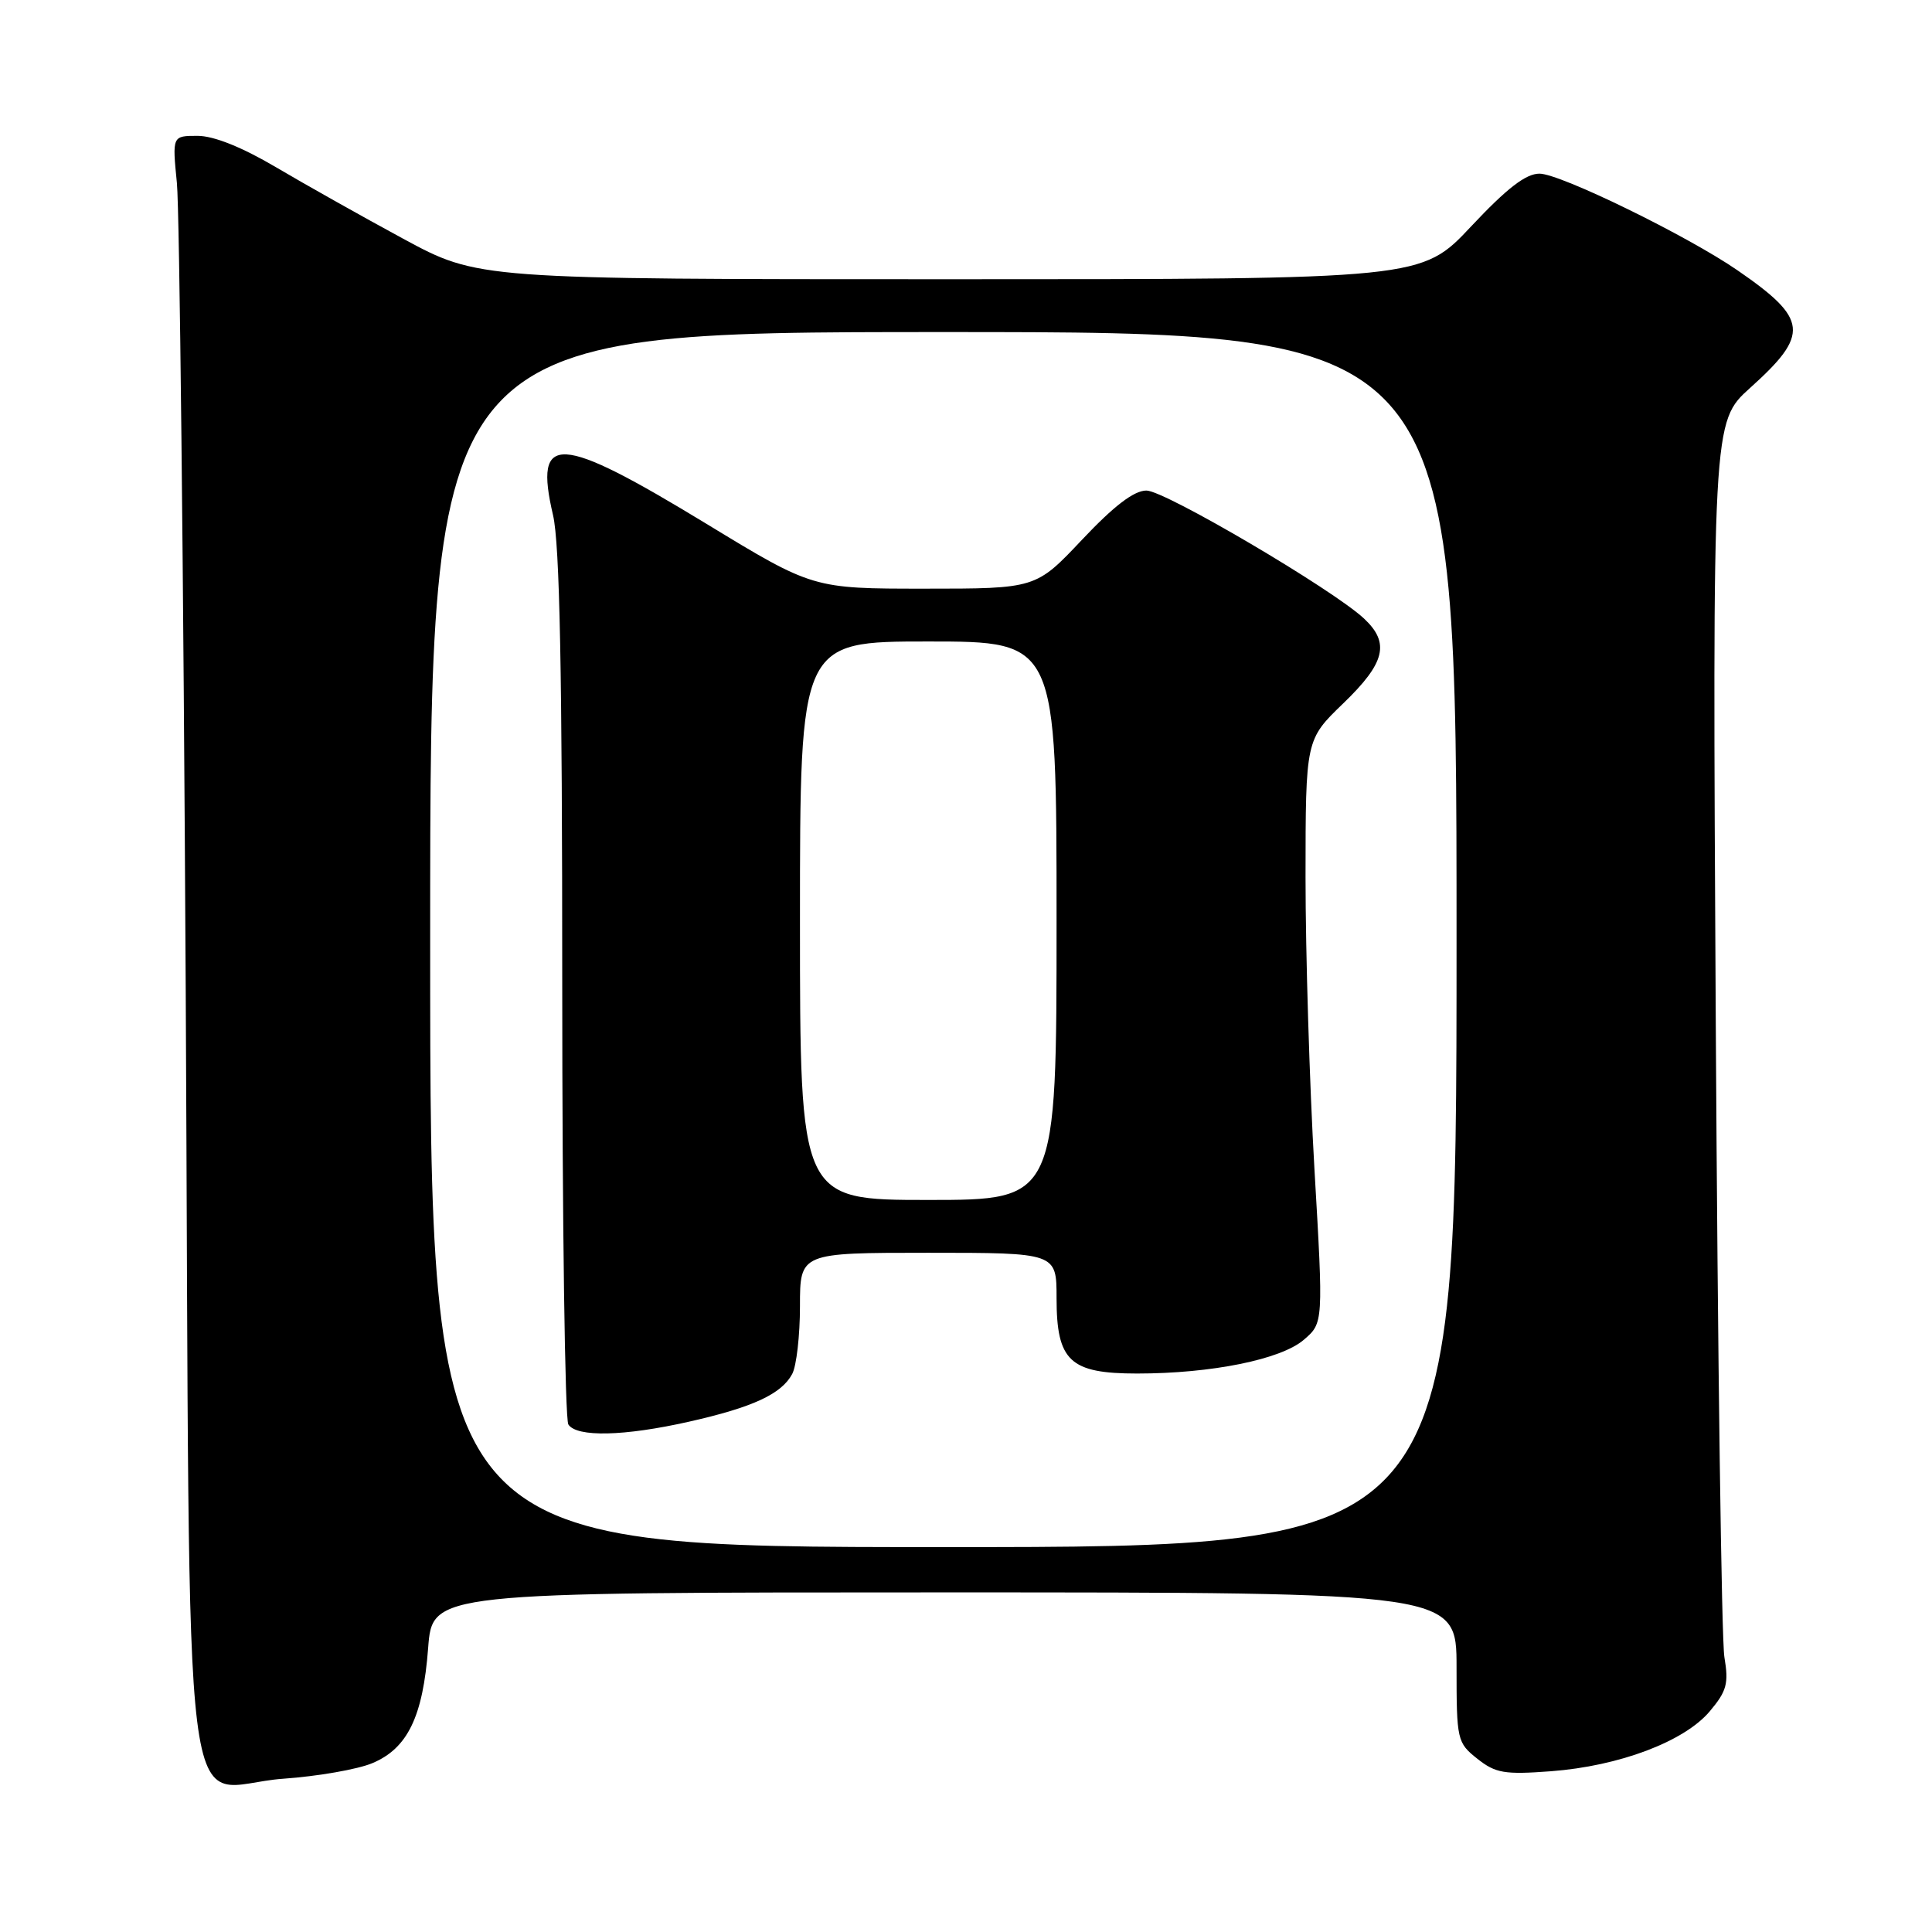 <?xml version="1.0" encoding="UTF-8" standalone="no"?>
<!DOCTYPE svg PUBLIC "-//W3C//DTD SVG 1.1//EN" "http://www.w3.org/Graphics/SVG/1.1/DTD/svg11.dtd" >
<svg xmlns="http://www.w3.org/2000/svg" xmlns:xlink="http://www.w3.org/1999/xlink" version="1.1" viewBox="0 0 256 256">
 <g >
 <path fill="currentColor"
d=" M 49.33 233.63 C 54.00 231.68 56.04 227.48 56.73 218.38 C 57.29 211.00 57.29 211.00 125.14 211.00 C 193.00 211.00 193.00 211.00 193.00 220.93 C 193.00 230.56 193.08 230.92 195.75 233.04 C 198.17 234.96 199.35 235.16 205.50 234.70 C 214.55 234.02 223.17 230.77 226.55 226.76 C 228.81 224.08 229.08 223.07 228.49 219.57 C 228.11 217.33 227.60 179.59 227.35 135.70 C 226.90 55.90 226.90 55.90 231.90 51.40 C 239.81 44.29 239.60 42.28 230.26 35.84 C 223.61 31.25 206.76 23.02 204.00 23.01 C 202.19 23.00 199.68 24.94 194.93 30.00 C 188.36 37.00 188.36 37.00 125.86 37.00 C 63.35 37.00 63.35 37.00 53.42 31.63 C 47.97 28.68 40.36 24.40 36.52 22.13 C 32.06 19.50 28.32 18.00 26.18 18.00 C 22.82 18.00 22.82 18.00 23.44 24.25 C 23.79 27.69 24.31 75.87 24.61 131.33 C 25.24 249.12 23.70 236.67 37.54 235.69 C 42.08 235.37 47.39 234.45 49.33 233.63 Z  M 57.00 124.50 C 57.00 44.00 57.00 44.00 125.00 44.00 C 193.00 44.00 193.00 44.00 193.00 124.50 C 193.00 205.00 193.00 205.00 125.00 205.00 C 57.00 205.00 57.00 205.00 57.00 124.50 Z  M 91.30 188.38 C 99.74 186.48 103.55 184.72 104.97 182.06 C 105.54 181.00 106.00 176.95 106.00 173.07 C 106.00 166.00 106.00 166.00 123.00 166.00 C 140.00 166.00 140.00 166.00 140.00 172.00 C 140.00 180.35 141.76 182.00 150.67 182.00 C 160.52 182.00 169.73 180.14 172.76 177.53 C 175.36 175.30 175.36 175.30 174.17 154.90 C 173.52 143.68 172.99 126.29 172.99 116.25 C 173.00 98.01 173.00 98.01 178.00 93.19 C 183.55 87.84 184.20 85.20 180.75 81.97 C 176.64 78.12 154.35 65.00 151.91 65.00 C 150.26 65.00 147.62 67.02 143.39 71.50 C 137.26 78.00 137.26 78.00 122.49 78.00 C 107.72 78.00 107.72 78.00 93.61 69.41 C 73.92 57.43 70.71 57.25 73.28 68.26 C 74.17 72.06 74.50 89.11 74.50 130.50 C 74.50 161.85 74.86 188.06 75.31 188.75 C 76.42 190.46 82.70 190.32 91.30 188.38 Z  M 106.00 122.00 C 106.00 85.00 106.00 85.00 123.00 85.00 C 140.00 85.00 140.00 85.00 140.00 122.00 C 140.00 159.00 140.00 159.00 123.00 159.00 C 106.00 159.00 106.00 159.00 106.00 122.00 Z "/>
</g>
</svg>